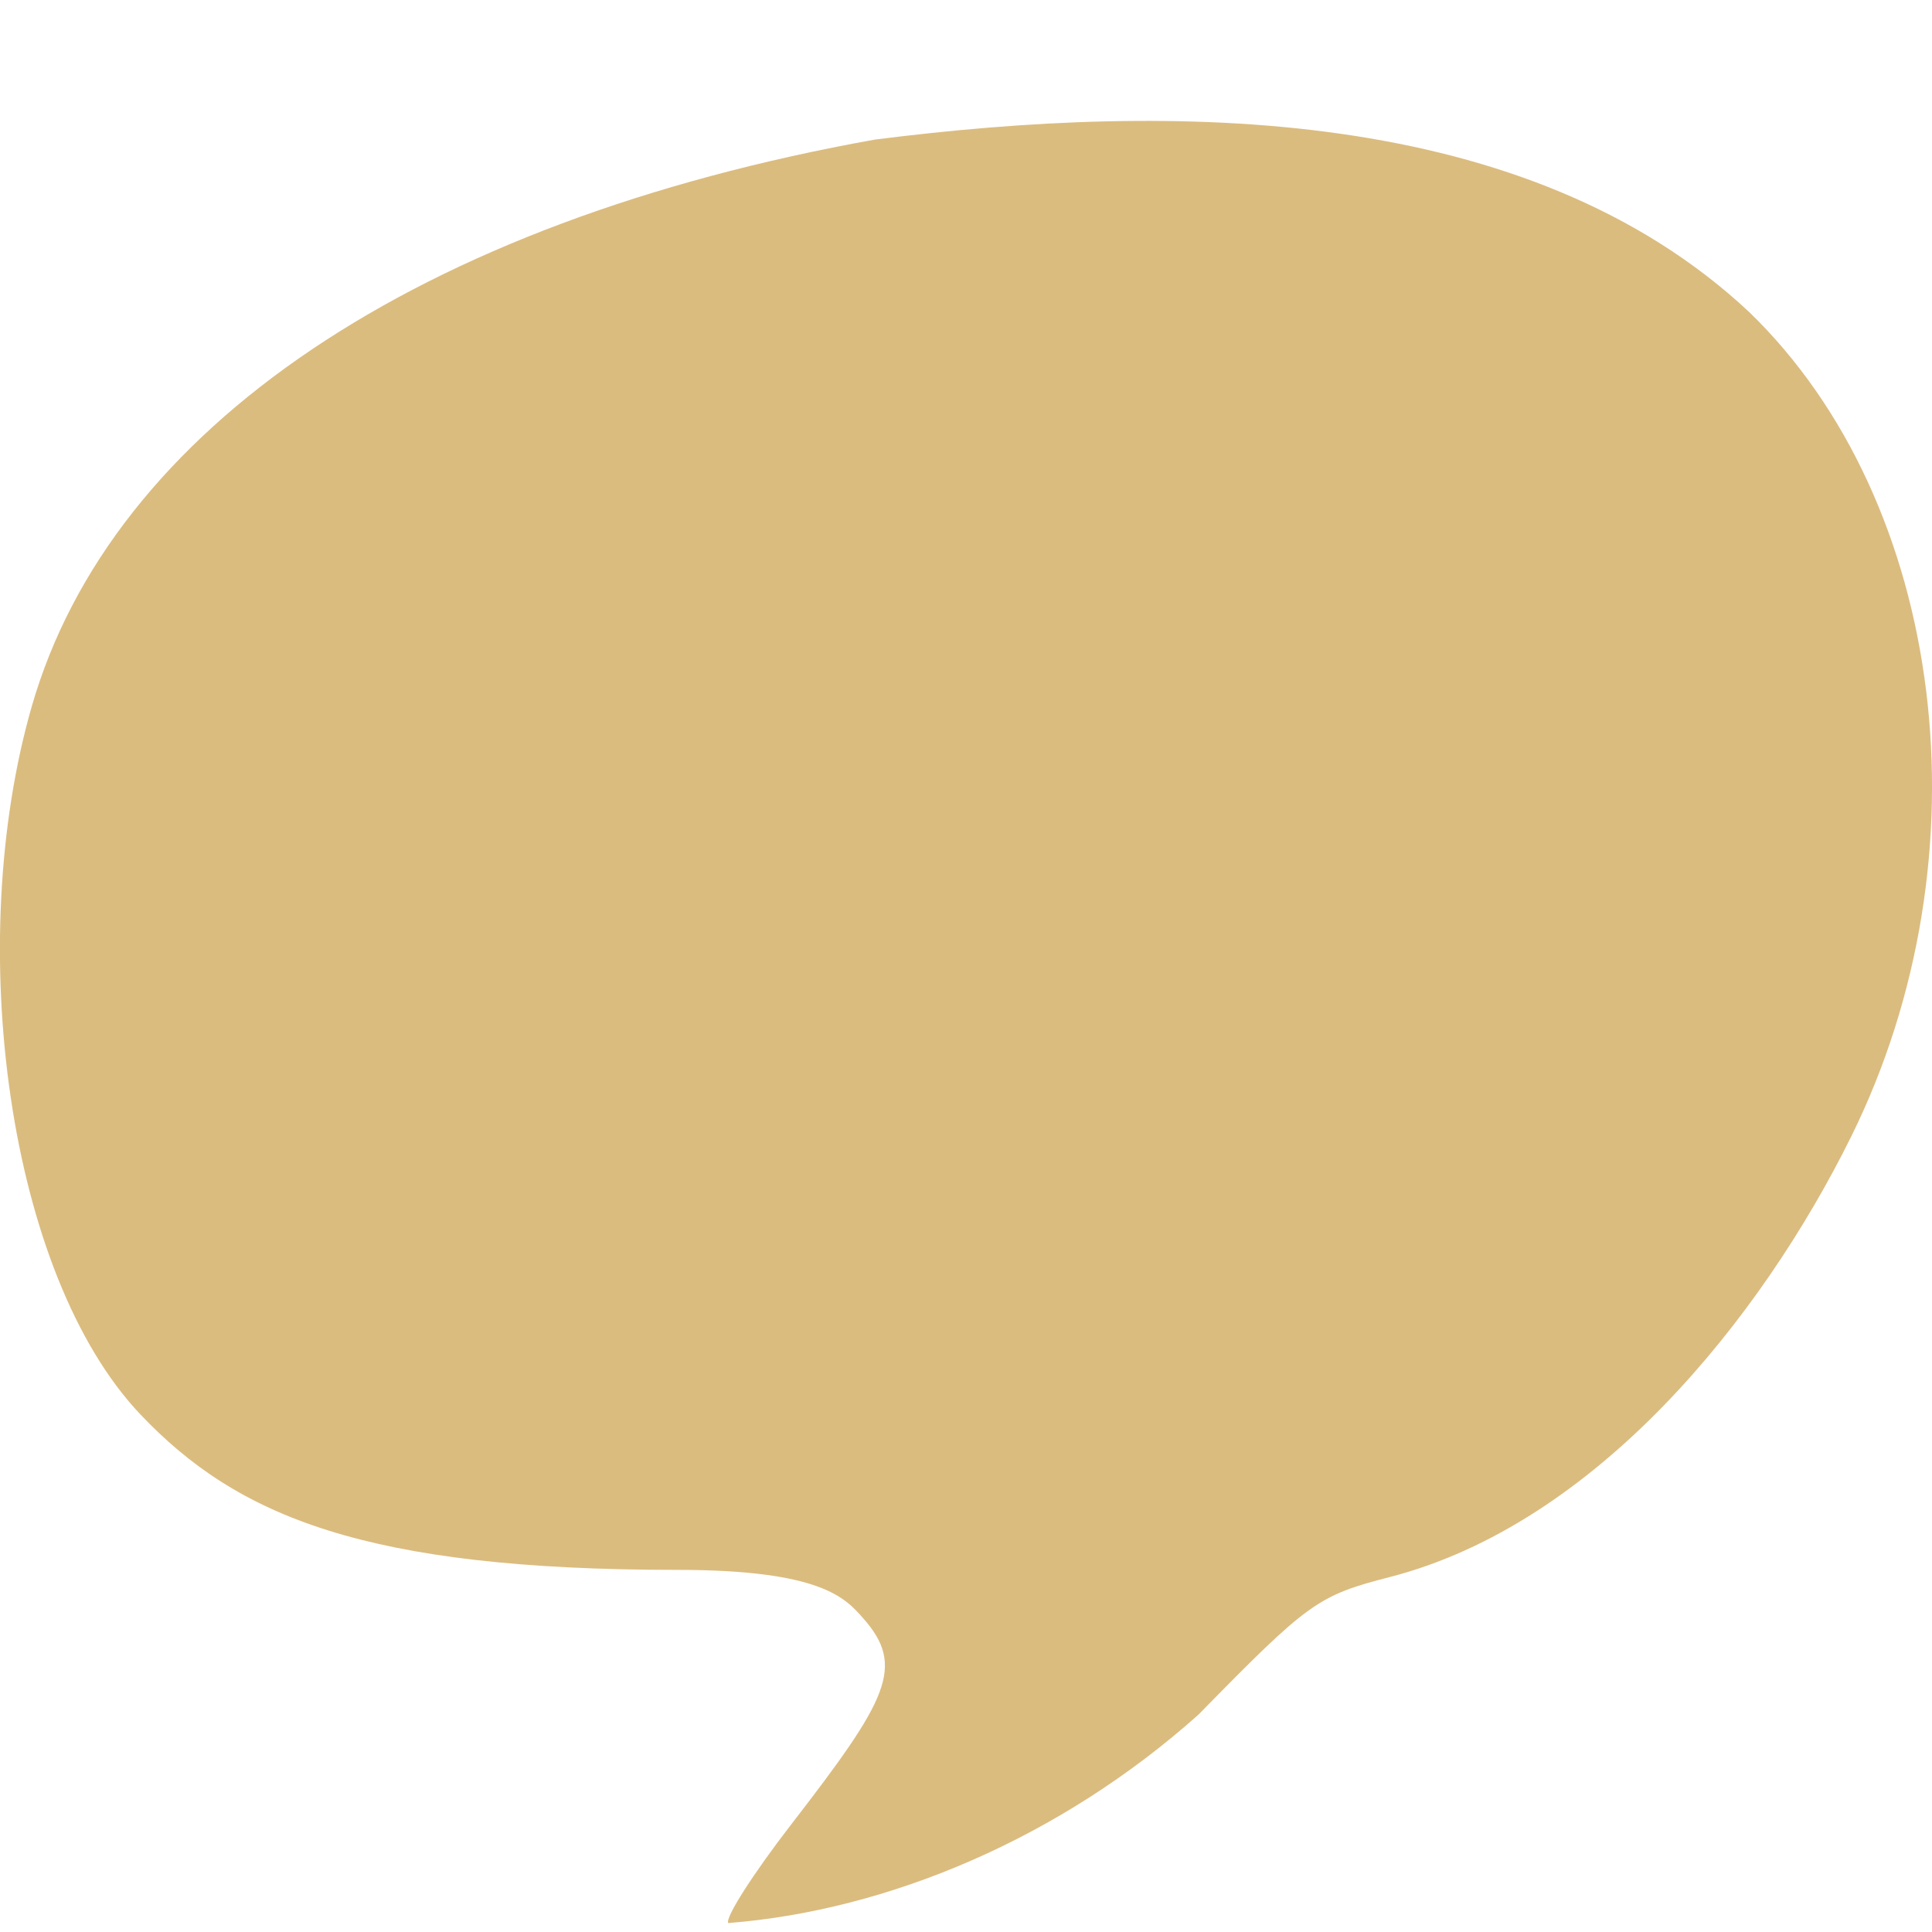 <svg xmlns="http://www.w3.org/2000/svg" width="16" height="16" version="1.1">
 <path style="fill:#dbbc7f" d="m6.031 15.925c-0.027-0.043 0.207-0.409 0.52-0.814 0.802-1.038 0.952-1.311 0.595-1.712-0.146-0.165-0.346-0.398-1.539-0.398-2.582 0-3.641-0.442-4.442-1.285-1.102-1.159-1.468-3.898-0.902-5.866 0.664-2.308 3.203-4.016 6.982-4.694 2.462-0.313 5.406-0.293 7.244 1.431 1.629 1.58 1.99 4.501 0.843 6.823-0.751 1.519-2.117 3.21-3.821 3.65-0.598 0.154-0.673 0.208-1.586 1.14-1.149 1.026-2.572 1.622-3.894 1.726z"/>
</svg>
